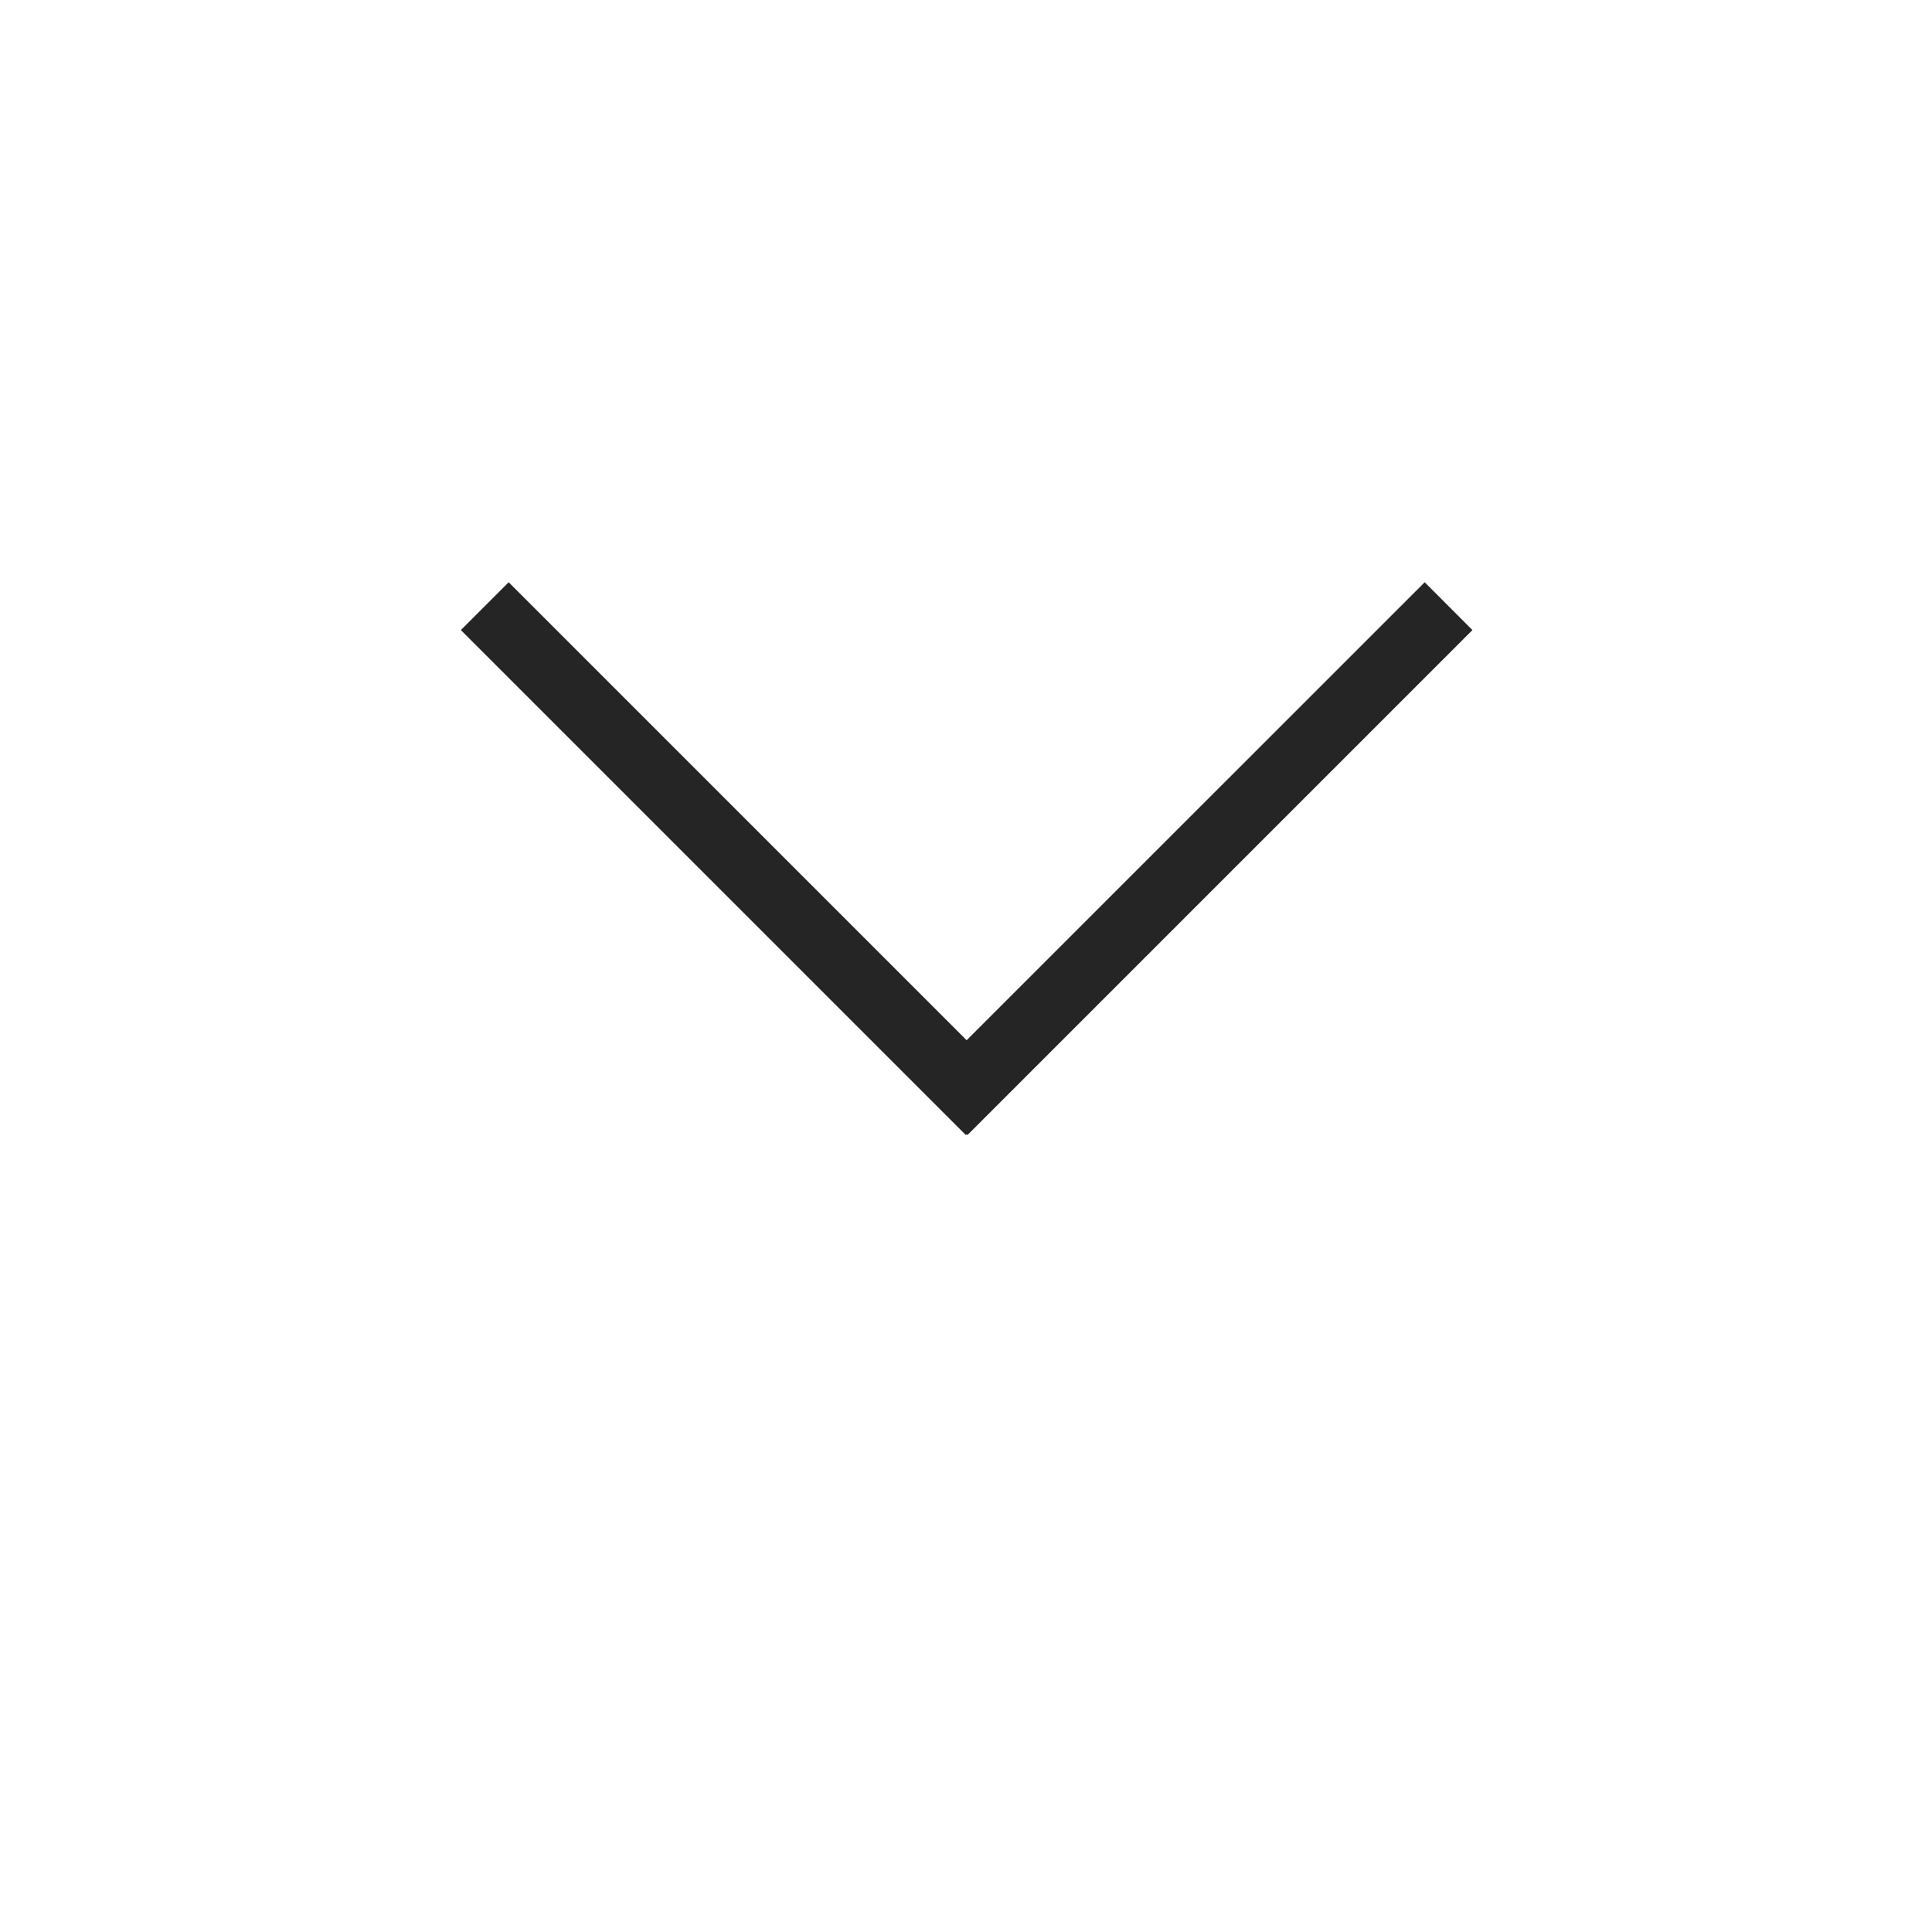 <svg width="24" height="24" viewBox="0 0 24 24" fill="none" xmlns="http://www.w3.org/2000/svg">
<path d="M5.725 7.827L11.998 14.1L12.008 14.089L12.018 14.1L18.291 7.827L17.698 7.233L12.008 12.922L6.319 7.233L5.725 7.827Z" fill="#252525"/>
</svg>
